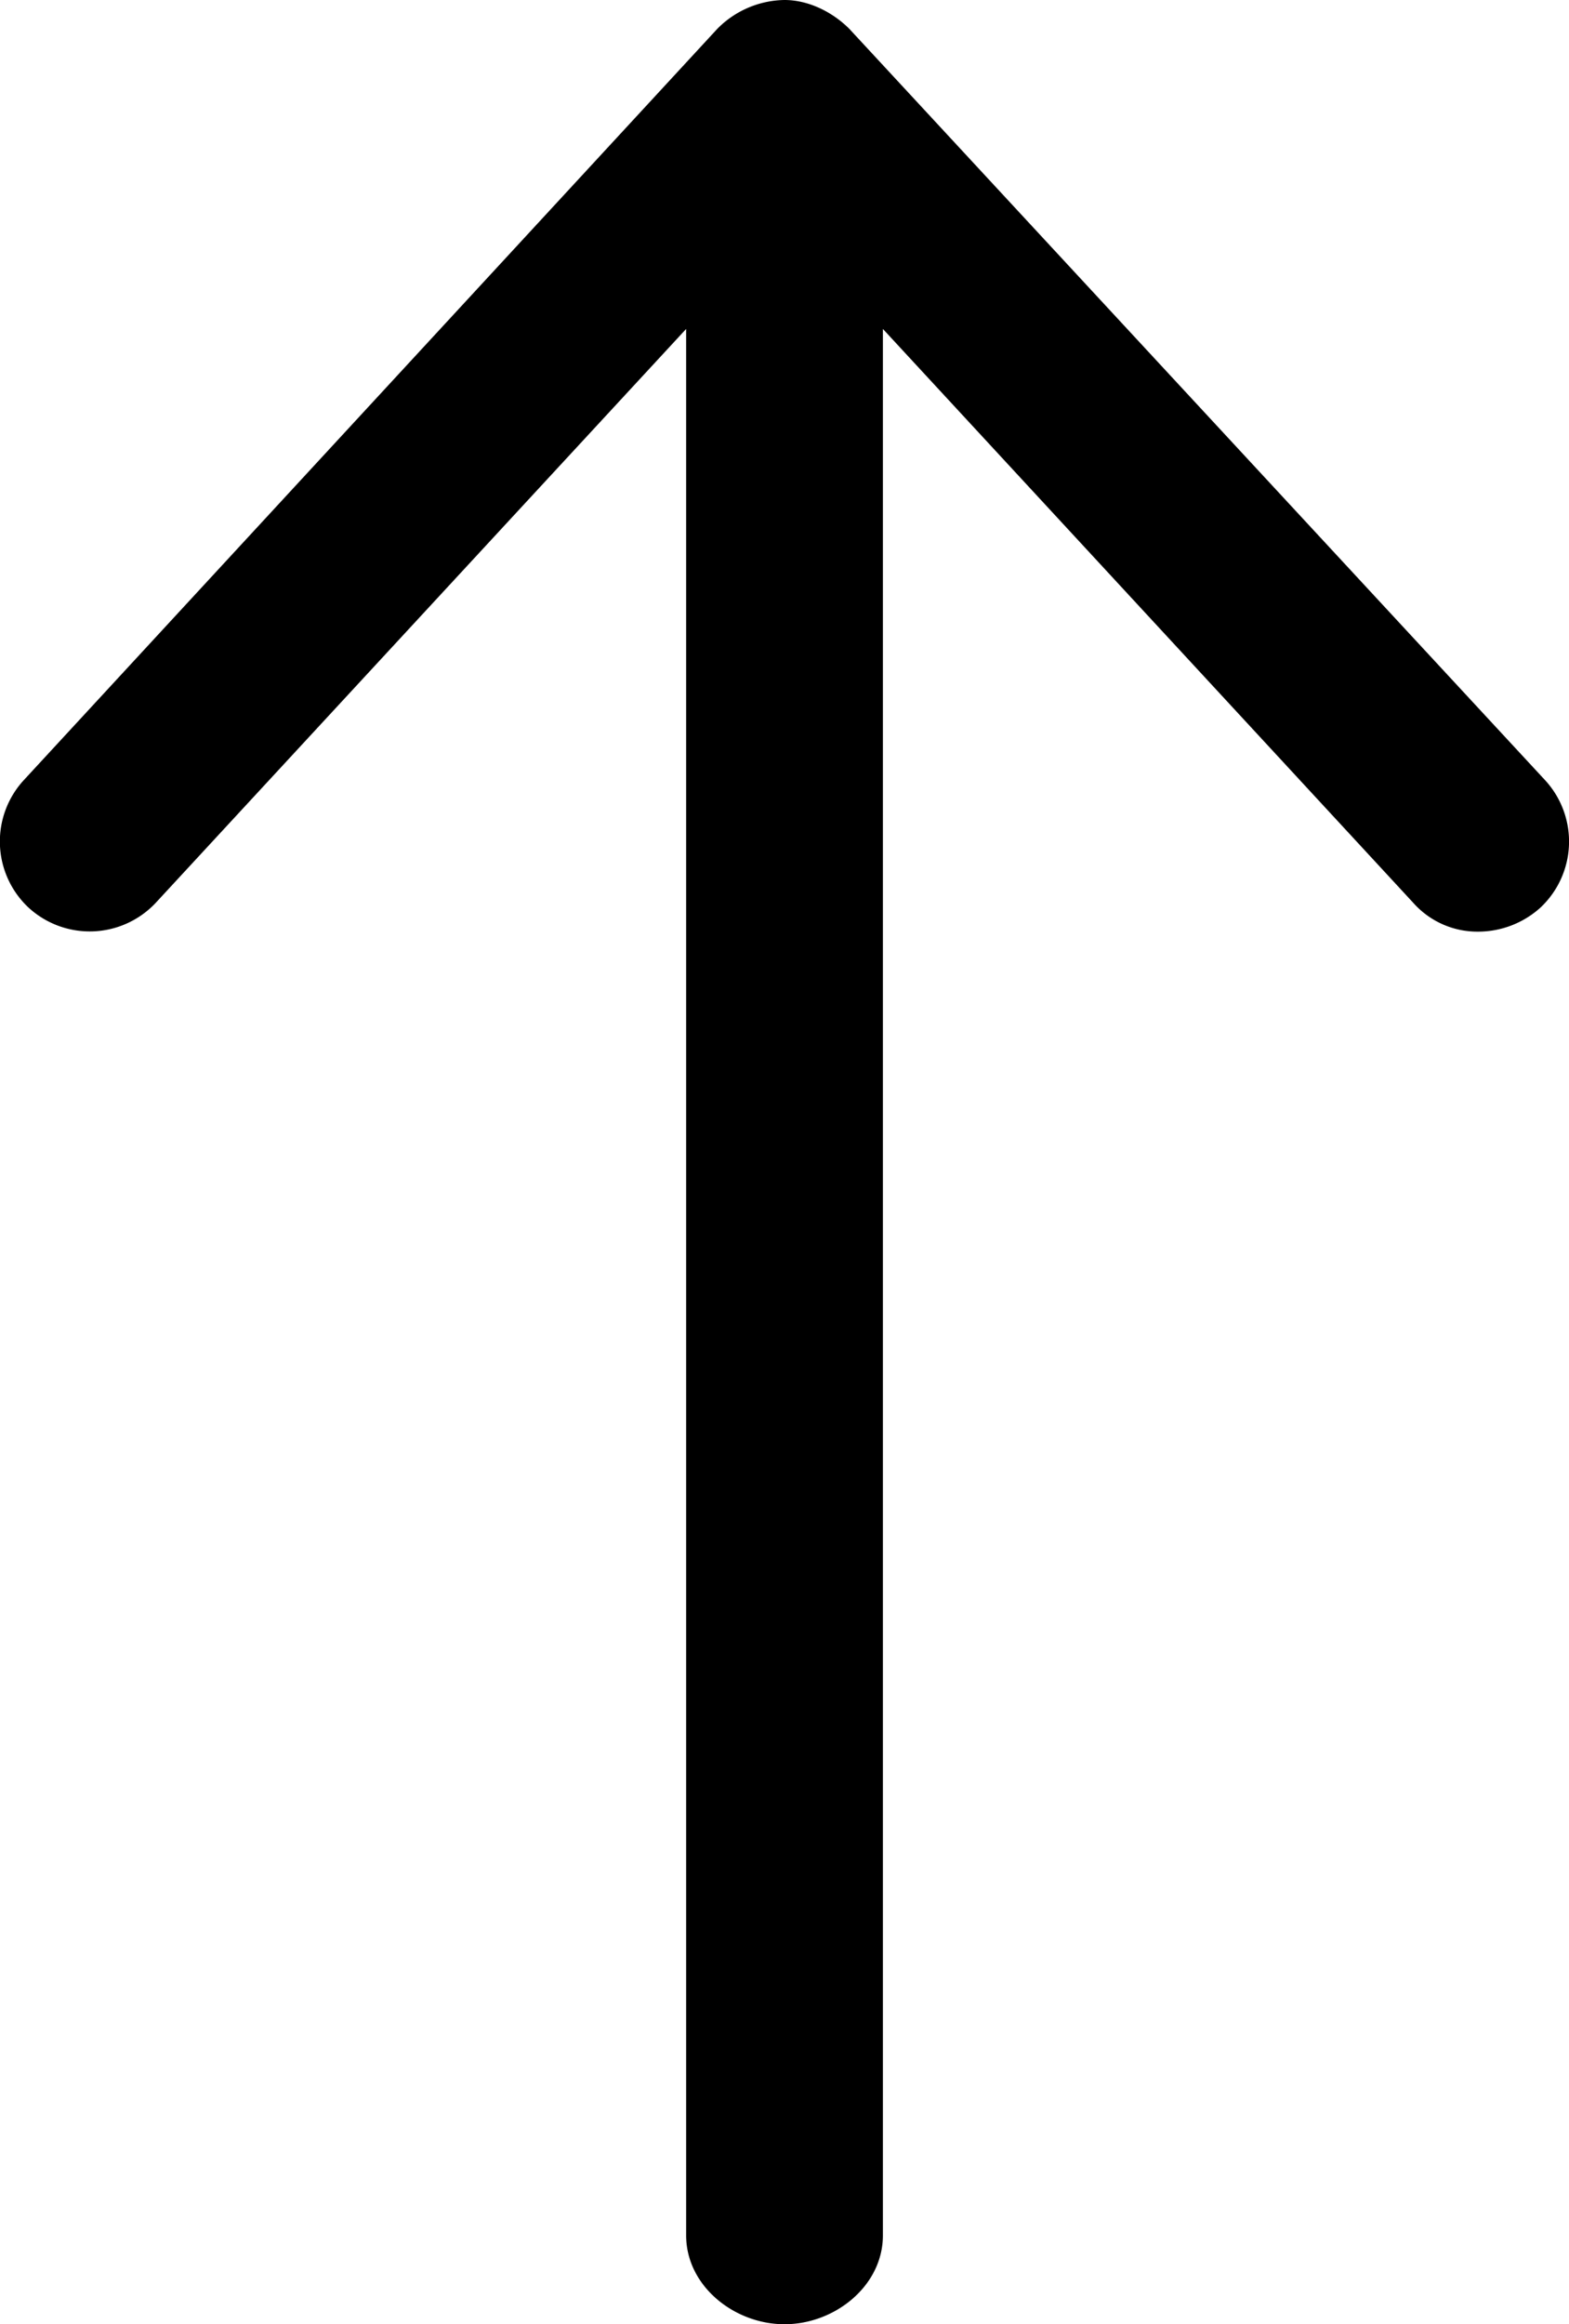 <svg xmlns="http://www.w3.org/2000/svg" viewBox="0 0 398.73 590.34"><title>up</title><g id="Laag_2" data-name="Laag 2"><g id="Laag_1-2" data-name="Laag 1"><path d="M391.47,230.53a23.64,23.64,0,0,1-15.86,6.1,21.78,21.78,0,0,1-16.46-7.32L224.37,83.55V567.78c0,12.81-12.2,22.56-25,22.56s-25-9.75-25-22.56V83.55L39.58,229.31a23,23,0,0,1-32.32,1.22A23,23,0,0,1,6,198.2L182.29,7.32A24.46,24.46,0,0,1,199.36,0c6.11,0,12.2,3.05,16.47,7.32L392.69,198.2A23,23,0,0,1,391.47,230.53Z"/></g></g></svg>
